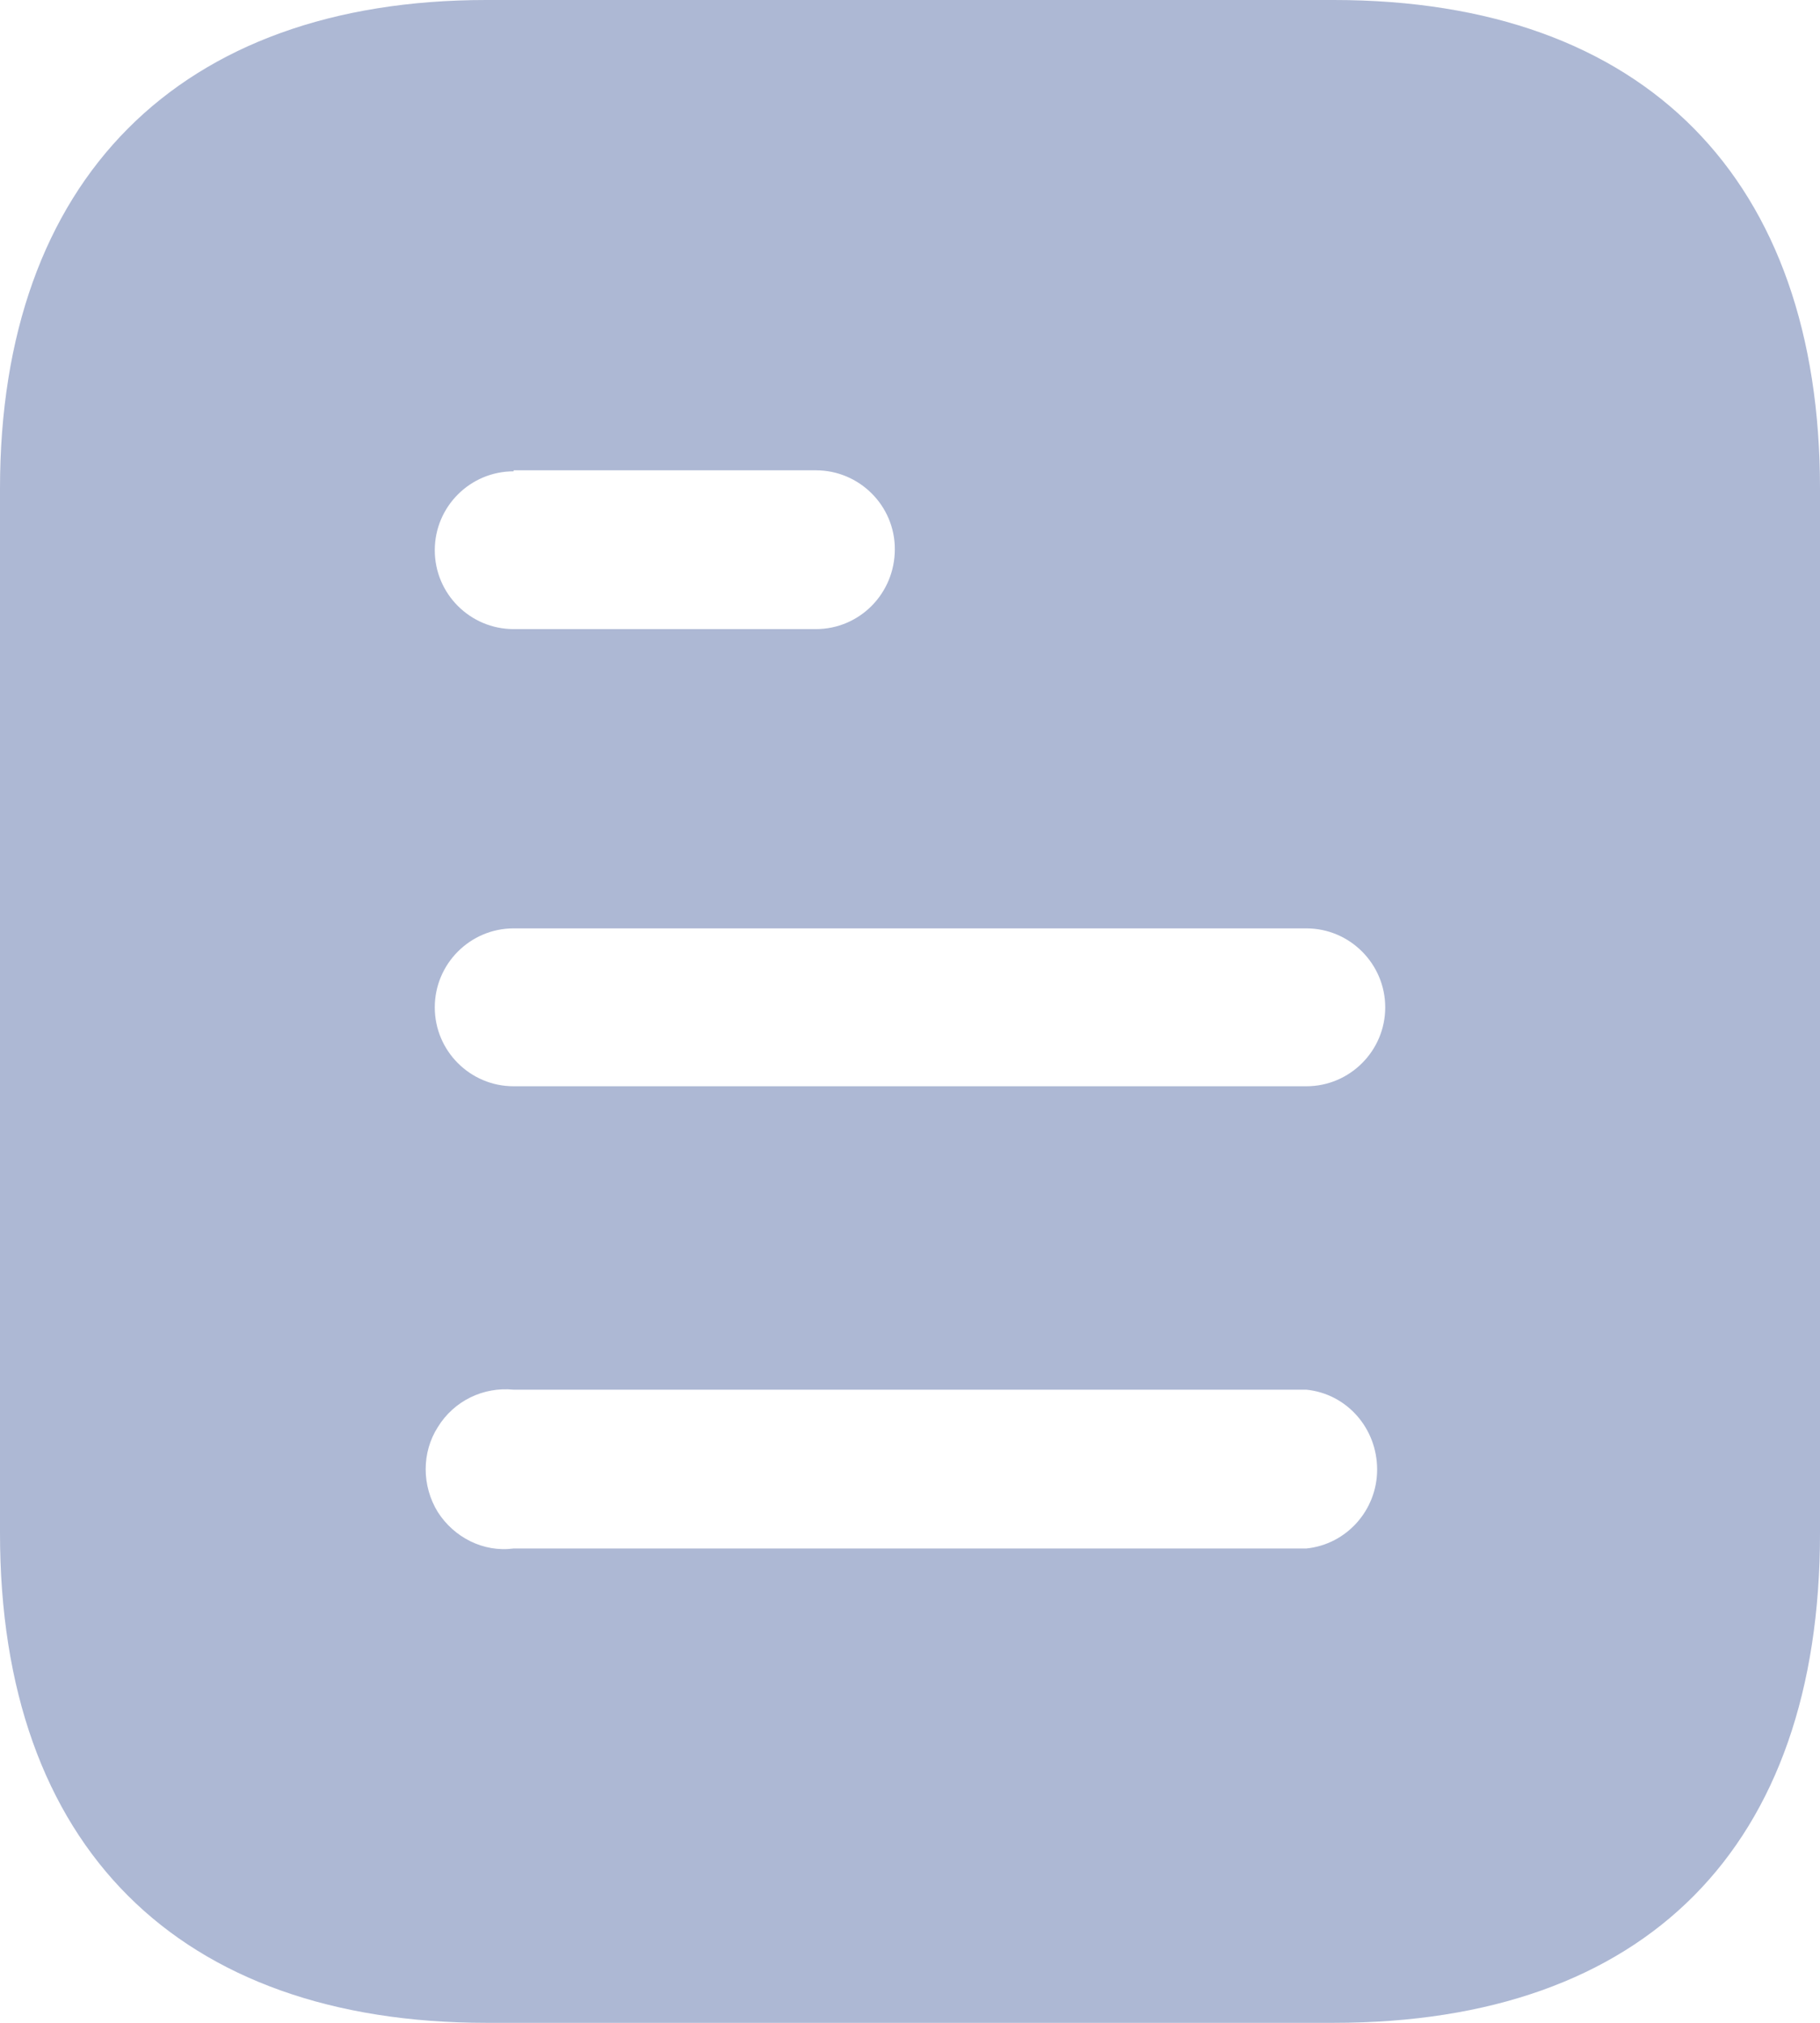 <svg width="18" height="20" viewBox="0 0 18 20" fill="none" xmlns="http://www.w3.org/2000/svg">
<path d="M13.191 0C16.28 0 18 1.78 18 4.83V15.16C18 18.26 16.28 20 13.191 20H4.81C1.77 20 0 18.26 0 15.16V4.83C0 1.78 1.77 0 4.81 0H13.191ZM5.08 13.74C4.78 13.71 4.49 13.85 4.33 14.11C4.17 14.36 4.17 14.69 4.33 14.95C4.49 15.2 4.78 15.35 5.08 15.31H12.92C13.319 15.27 13.62 14.929 13.62 14.53C13.62 14.12 13.319 13.78 12.92 13.74H5.08ZM12.92 9.179H5.08C4.649 9.179 4.3 9.53 4.3 9.96C4.3 10.39 4.649 10.74 5.08 10.74H12.92C13.35 10.74 13.7 10.39 13.7 9.96C13.7 9.53 13.35 9.179 12.92 9.179ZM8.069 4.65H5.08V4.66C4.649 4.66 4.3 5.01 4.3 5.44C4.3 5.87 4.649 6.22 5.08 6.22H8.069C8.5 6.22 8.85 5.87 8.85 5.429C8.85 5 8.5 4.65 8.069 4.65Z" fill="#ADB8D4"/>
</svg>
